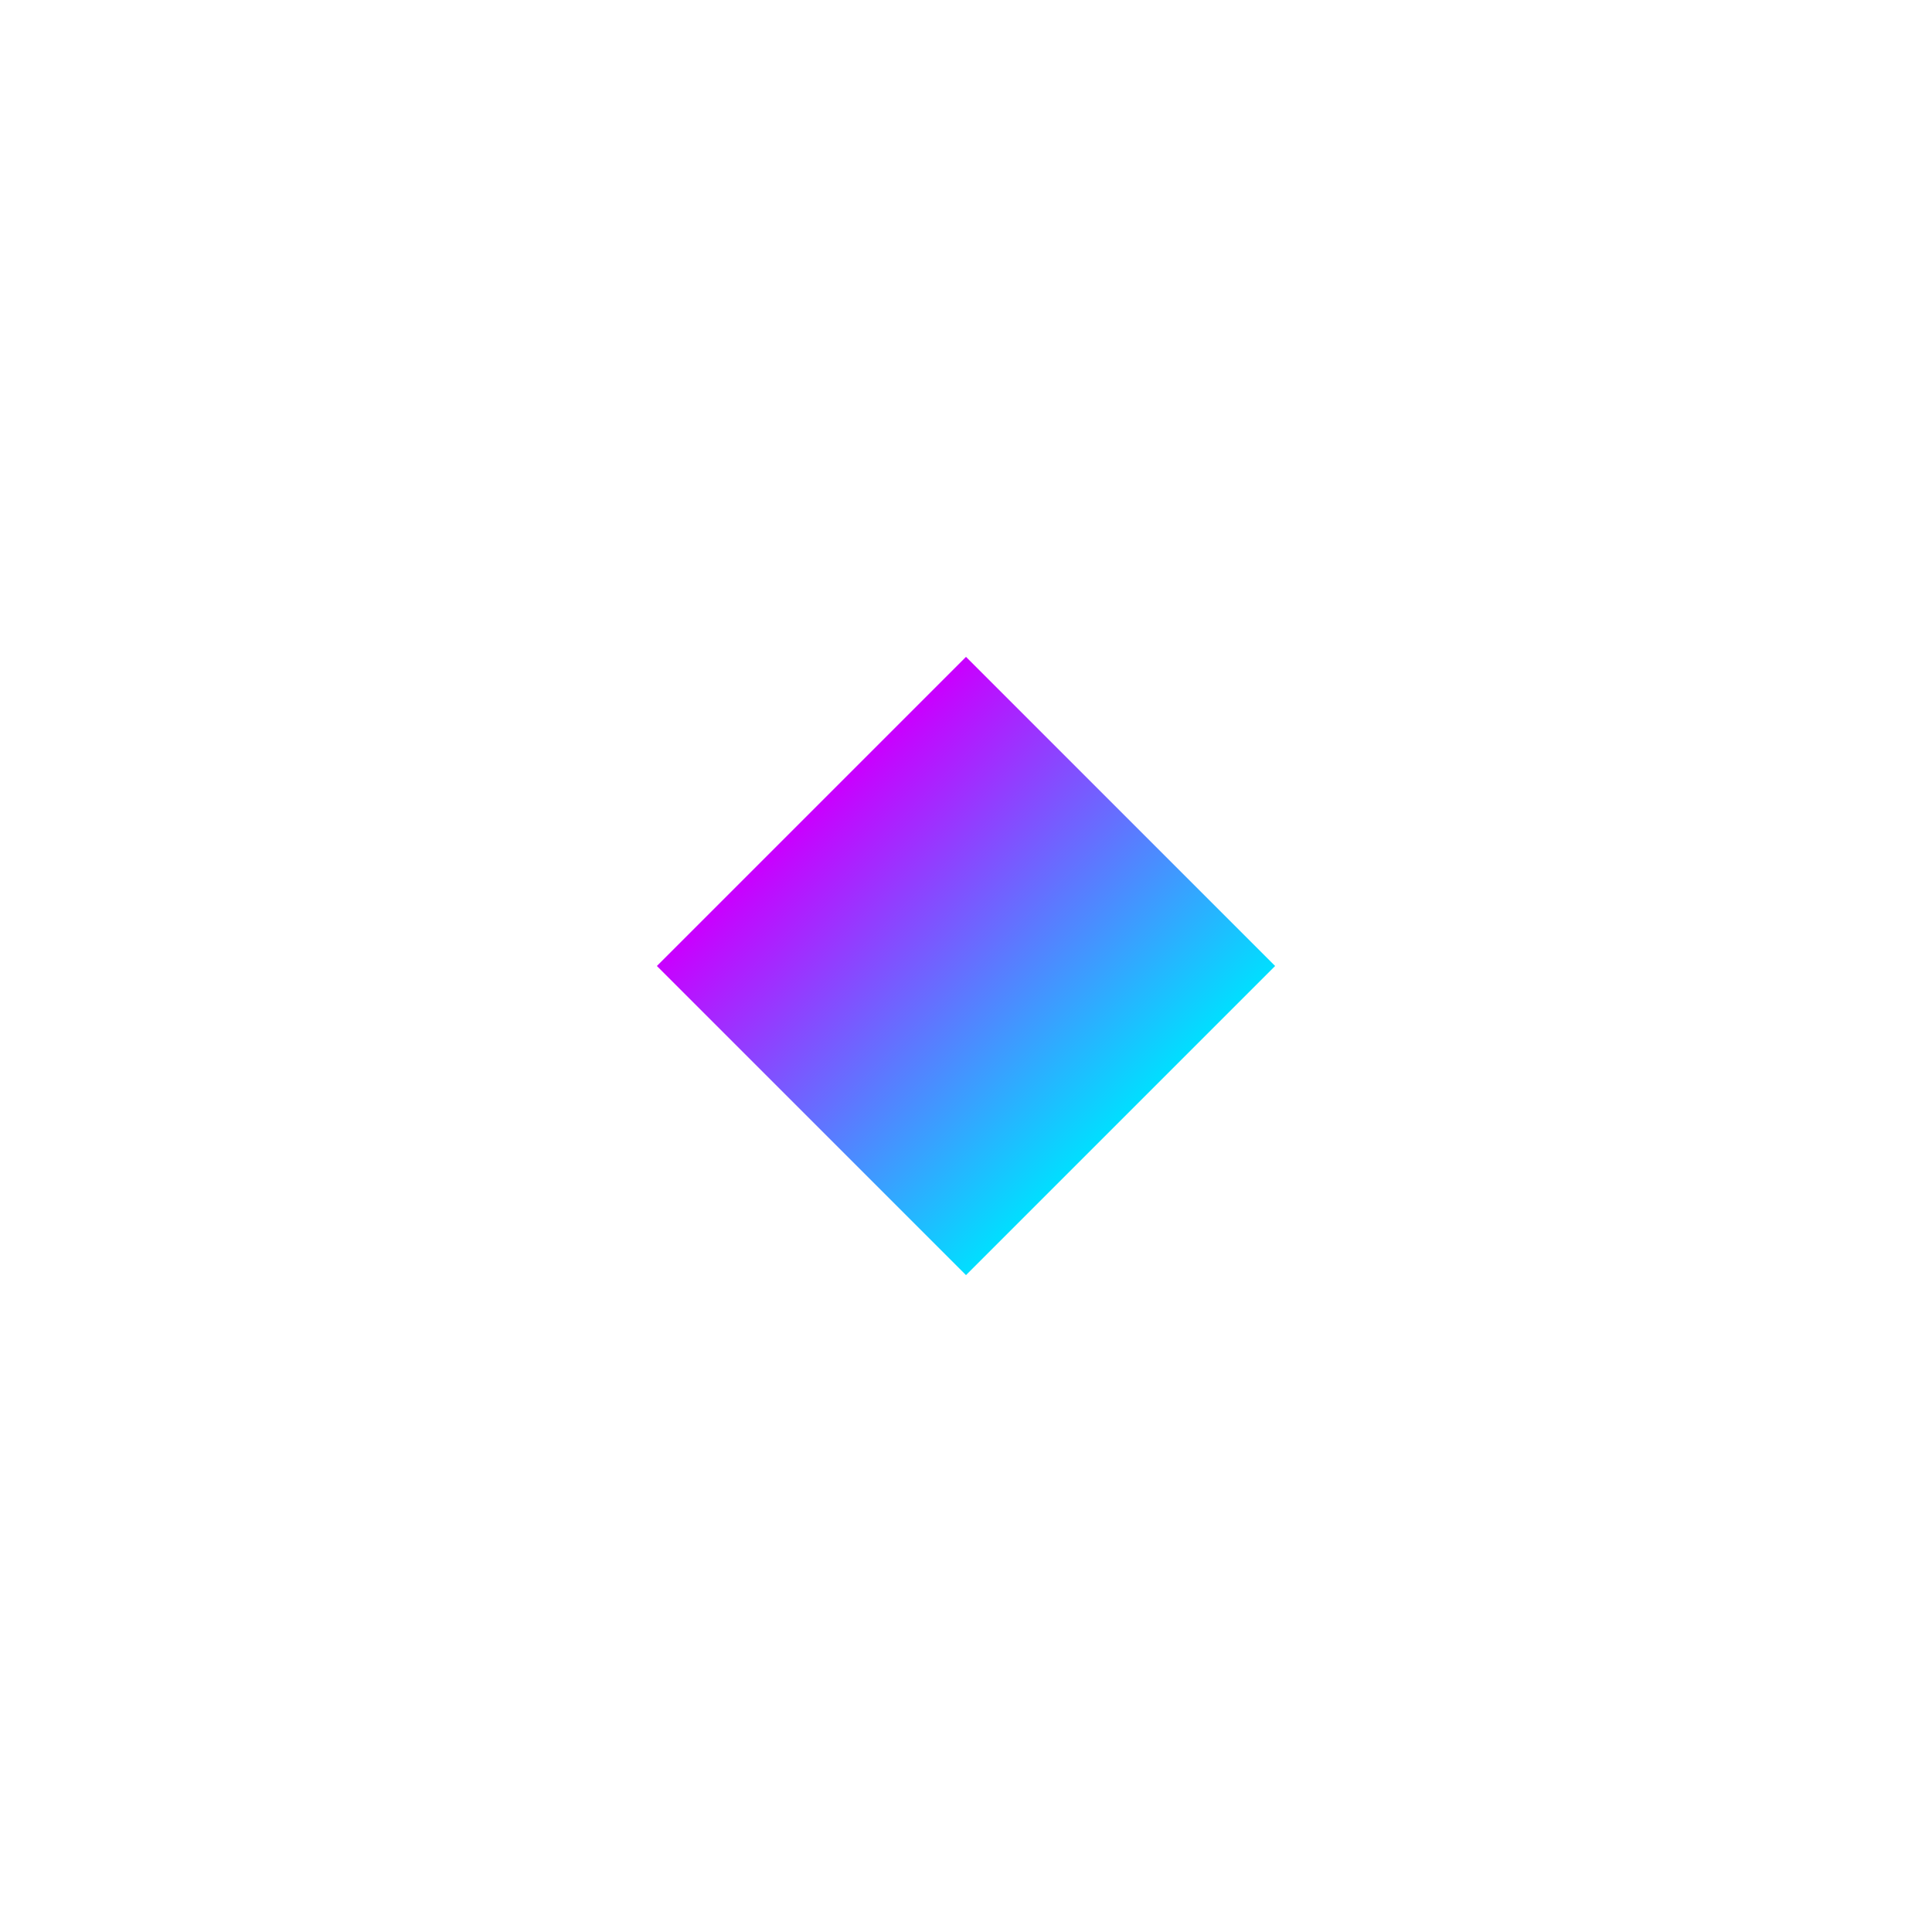 <?xml version="1.0" encoding="utf-8"?>
<!-- Generator: Adobe Illustrator 22.1.0, SVG Export Plug-In . SVG Version: 6.00 Build 0)  -->
<svg version="1.1" id="Layer_1" xmlns="http://www.w3.org/2000/svg" xmlns:xlink="http://www.w3.org/1999/xlink" x="0px" y="0px"
	 viewBox="0 0 100 100" style="enable-background:new 0 0 100 100;" xml:space="preserve">
<style type="text/css">
	.st0{fill:url(#SVGID_1_);}
	.st1{fill:url(#SVGID_2_);}
	.st2{fill:url(#SVGID_3_);}
	.st3{fill:url(#SVGID_4_);}
</style>
<linearGradient id="SVGID_1_" gradientUnits="userSpaceOnUse" x1="-393.848" y1="-834.345" x2="-371.221" y2="-834.345" gradientTransform="matrix(0.707 0.707 -0.707 0.707 -269.478 910.464)">
	<stop  offset="0" style="stop-color:#C900FF"/>
	<stop  offset="1" style="stop-color:#00DFFF"/>
</linearGradient>
<polygon class="st0" points="50,66 34,50 50,34 66,50 "/>
</svg>
